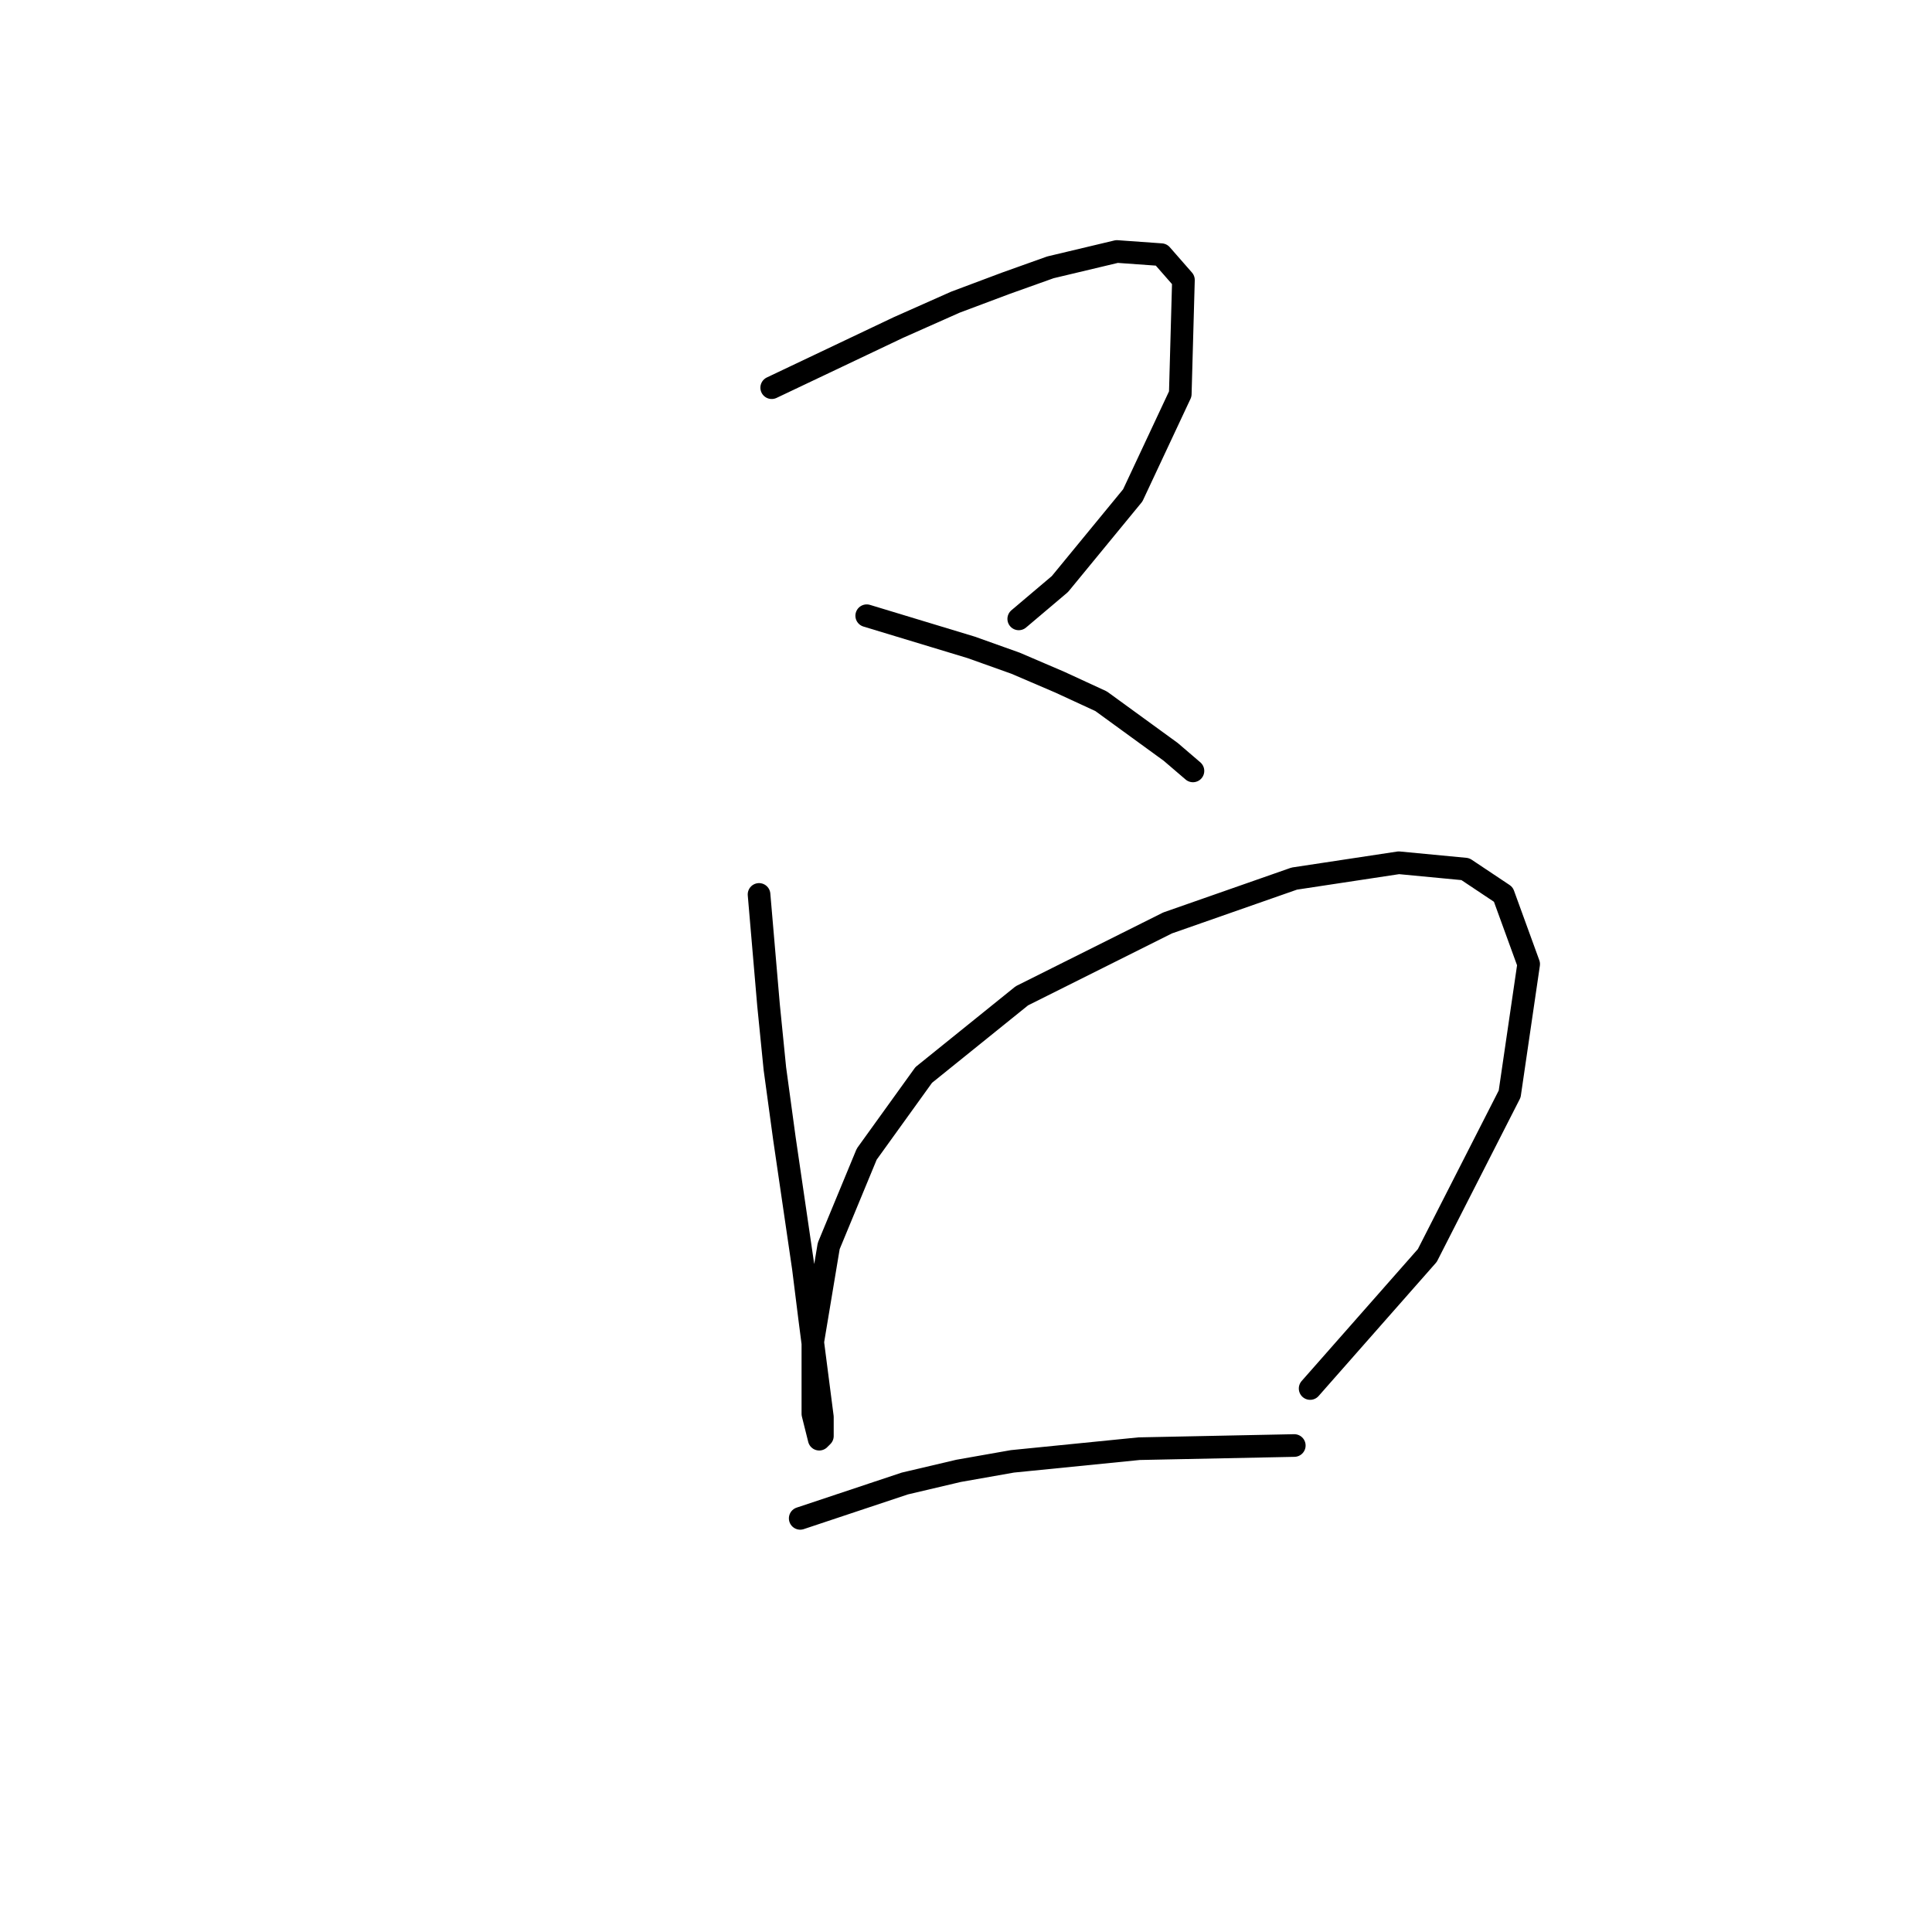<?xml version="1.0" standalone="no"?>
    <svg width="256" height="256" xmlns="http://www.w3.org/2000/svg" version="1.1">
    <polyline stroke="black" stroke-width="3" stroke-linecap="round" fill="transparent" stroke-linejoin="round" points="102.255 51.37 119.042 43.396 126.596 40.039 133.311 37.521 139.186 35.423 147.999 33.324 153.874 33.744 156.812 37.101 156.392 52.209 150.097 65.639 140.445 77.389 134.989 82.006 134.989 82.006 " />
        <polyline stroke="black" stroke-width="3" stroke-linecap="round" fill="transparent" stroke-linejoin="round" points="114.845 81.586 128.694 85.783 134.57 87.881 140.445 90.399 145.901 92.917 155.133 99.632 158.071 102.15 158.071 102.15 " />
        <polyline stroke="black" stroke-width="3" stroke-linecap="round" fill="transparent" stroke-linejoin="round" points="100.577 118.517 101.836 133.205 102.675 141.598 103.934 150.831 106.452 168.037 107.291 174.752 108.97 187.762 108.97 190.28 108.55 190.699 107.711 187.342 107.711 177.69 109.809 165.1 114.845 152.929 122.399 142.438 135.409 131.946 154.714 122.294 171.5 116.418 185.349 114.32 194.162 115.159 199.198 118.517 202.556 127.749 200.038 144.956 189.126 166.359 173.599 183.985 173.599 183.985 " />
        <polyline stroke="black" stroke-width="3" stroke-linecap="round" fill="transparent" stroke-linejoin="round" points="106.032 201.191 119.881 196.575 127.016 194.896 134.15 193.637 150.937 191.958 171.5 191.539 171.5 191.539 " />
        </svg>